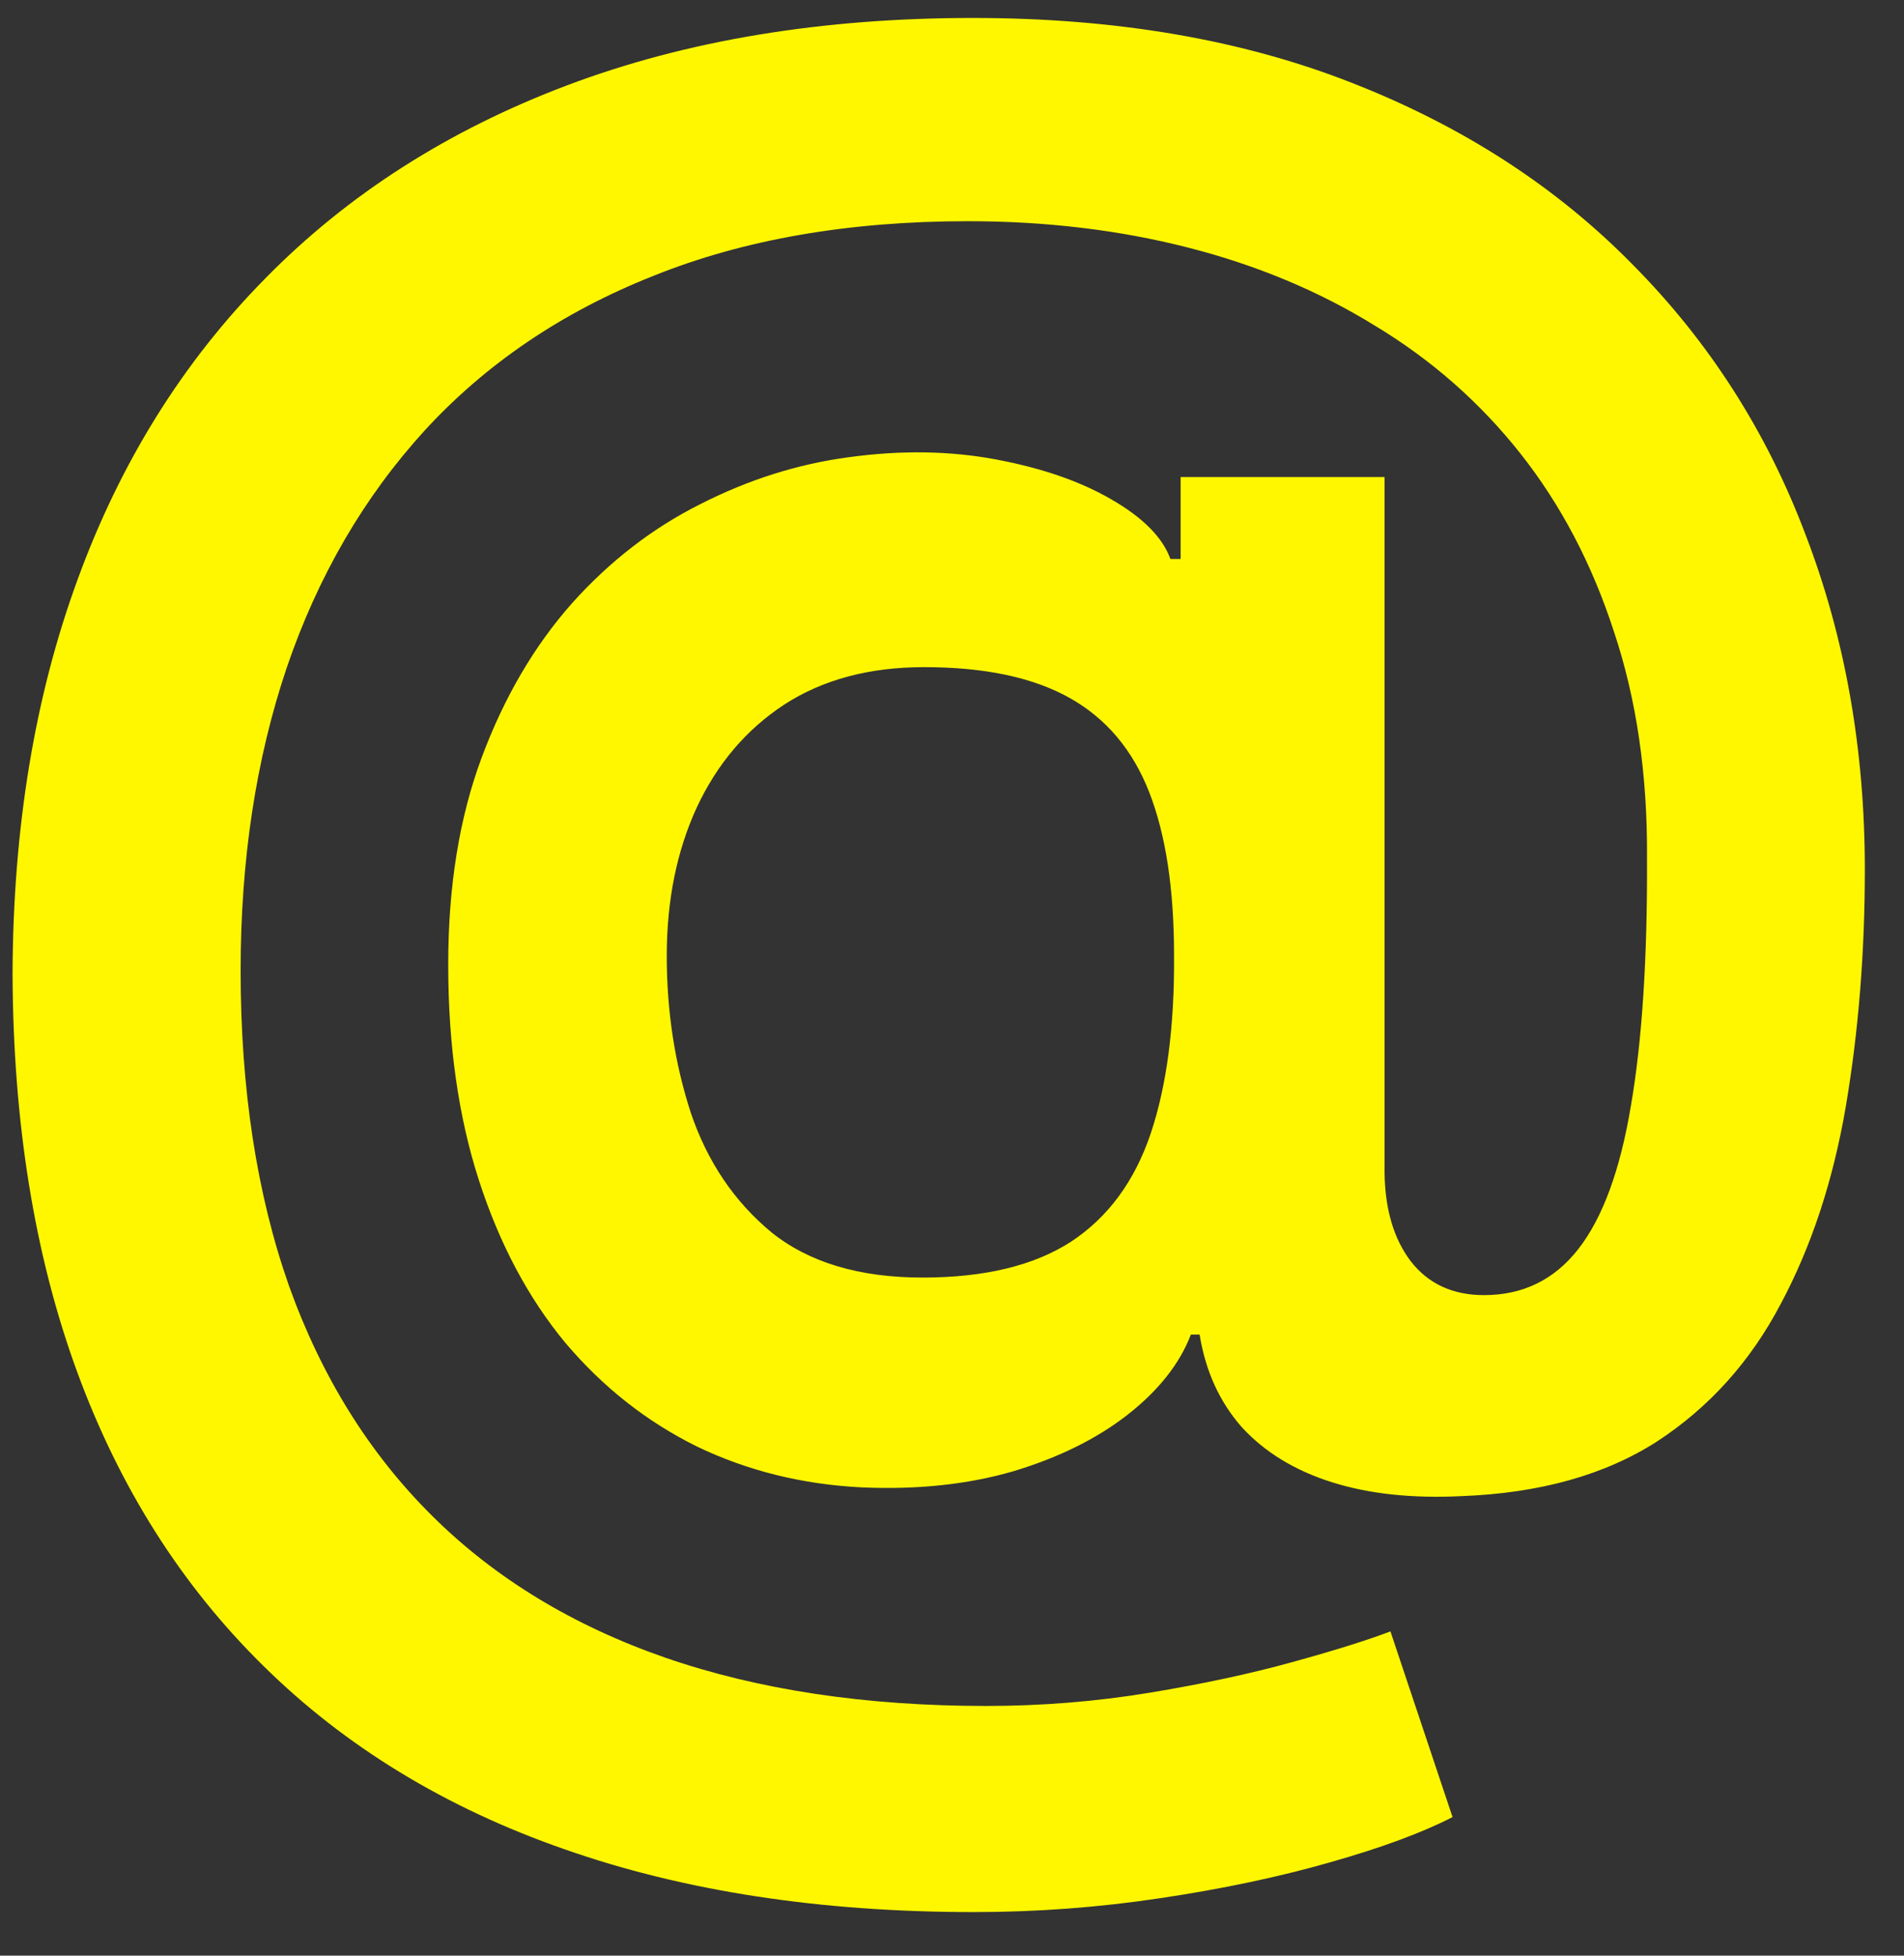 <svg width="37" height="38" viewBox="0 0 37 38" fill="none" xmlns="http://www.w3.org/2000/svg">
<rect x="0" y="0" width="37" height="38" fill="#333333" stroke="none"/>
<path d="M18.923 37.153C15.94 37.153 13.289 36.746 10.969 35.932C8.658 35.127 6.707 33.938 5.116 32.367C3.526 30.804 2.318 28.896 1.494 26.642C0.67 24.388 0.254 21.812 0.244 18.915C0.254 16.083 0.675 13.531 1.509 11.258C2.342 8.976 3.559 7.026 5.159 5.406C6.759 3.777 8.715 2.527 11.026 1.656C13.336 0.785 15.964 0.349 18.909 0.349C21.684 0.349 24.141 0.771 26.281 1.614C28.431 2.456 30.244 3.631 31.722 5.136C33.208 6.633 34.331 8.384 35.088 10.392C35.855 12.39 36.239 14.559 36.239 16.898C36.239 18.517 36.115 20.051 35.869 21.5C35.623 22.939 35.202 24.218 34.605 25.335C34.018 26.453 33.218 27.343 32.205 28.006C31.191 28.659 29.922 29.014 28.398 29.071C27.441 29.118 26.603 29.028 25.884 28.801C25.164 28.574 24.581 28.219 24.136 27.736C23.701 27.243 23.426 26.642 23.312 25.932H23.142C22.924 26.5 22.512 27.021 21.906 27.494C21.31 27.958 20.571 28.323 19.69 28.588C18.81 28.844 17.829 28.948 16.75 28.901C15.595 28.844 14.525 28.579 13.54 28.105C12.564 27.622 11.712 26.95 10.983 26.088C10.263 25.217 9.705 24.166 9.307 22.935C8.909 21.704 8.71 20.307 8.71 18.744C8.71 17.22 8.928 15.875 9.364 14.71C9.799 13.546 10.382 12.551 11.111 11.727C11.849 10.903 12.683 10.259 13.611 9.795C14.539 9.322 15.495 9.019 16.48 8.886C17.503 8.744 18.464 8.759 19.364 8.929C20.263 9.099 21.011 9.36 21.608 9.71C22.214 10.061 22.593 10.444 22.744 10.861H22.943V9.27H26.906V22.793C26.916 23.503 27.086 24.076 27.418 24.511C27.759 24.947 28.232 25.165 28.838 25.165C29.596 25.165 30.206 24.866 30.671 24.27C31.144 23.664 31.485 22.736 31.693 21.486C31.911 20.226 32.015 18.616 32.006 16.656C32.015 15.046 31.802 13.588 31.366 12.281C30.94 10.965 30.334 9.81 29.548 8.815C28.762 7.821 27.82 6.992 26.722 6.33C25.633 5.657 24.421 5.151 23.085 4.81C21.75 4.469 20.325 4.298 18.81 4.298C16.49 4.298 14.449 4.653 12.688 5.364C10.926 6.064 9.449 7.063 8.256 8.361C7.072 9.658 6.177 11.197 5.571 12.977C4.974 14.748 4.676 16.708 4.676 18.858C4.676 21.159 4.989 23.2 5.614 24.98C6.248 26.751 7.176 28.242 8.398 29.454C9.619 30.667 11.13 31.585 12.929 32.21C14.738 32.835 16.816 33.148 19.165 33.148C20.244 33.148 21.3 33.062 22.332 32.892C23.365 32.722 24.293 32.523 25.116 32.295C25.94 32.068 26.575 31.869 27.02 31.699L28.227 35.307C27.64 35.61 26.845 35.903 25.841 36.188C24.847 36.472 23.748 36.704 22.546 36.883C21.352 37.063 20.145 37.153 18.923 37.153ZM17.929 24.824C19.132 24.824 20.093 24.592 20.812 24.128C21.532 23.654 22.048 22.954 22.361 22.026C22.673 21.098 22.825 19.942 22.815 18.56C22.815 17.272 22.654 16.216 22.332 15.392C22.01 14.568 21.494 13.957 20.784 13.56C20.074 13.162 19.132 12.963 17.957 12.963C16.897 12.963 15.992 13.204 15.244 13.688C14.506 14.171 13.938 14.838 13.54 15.69C13.152 16.533 12.957 17.494 12.957 18.574C12.957 19.653 13.114 20.671 13.426 21.628C13.748 22.575 14.269 23.347 14.989 23.943C15.718 24.53 16.698 24.824 17.929 24.824Z" fill="#FFF700"/>
</svg>
